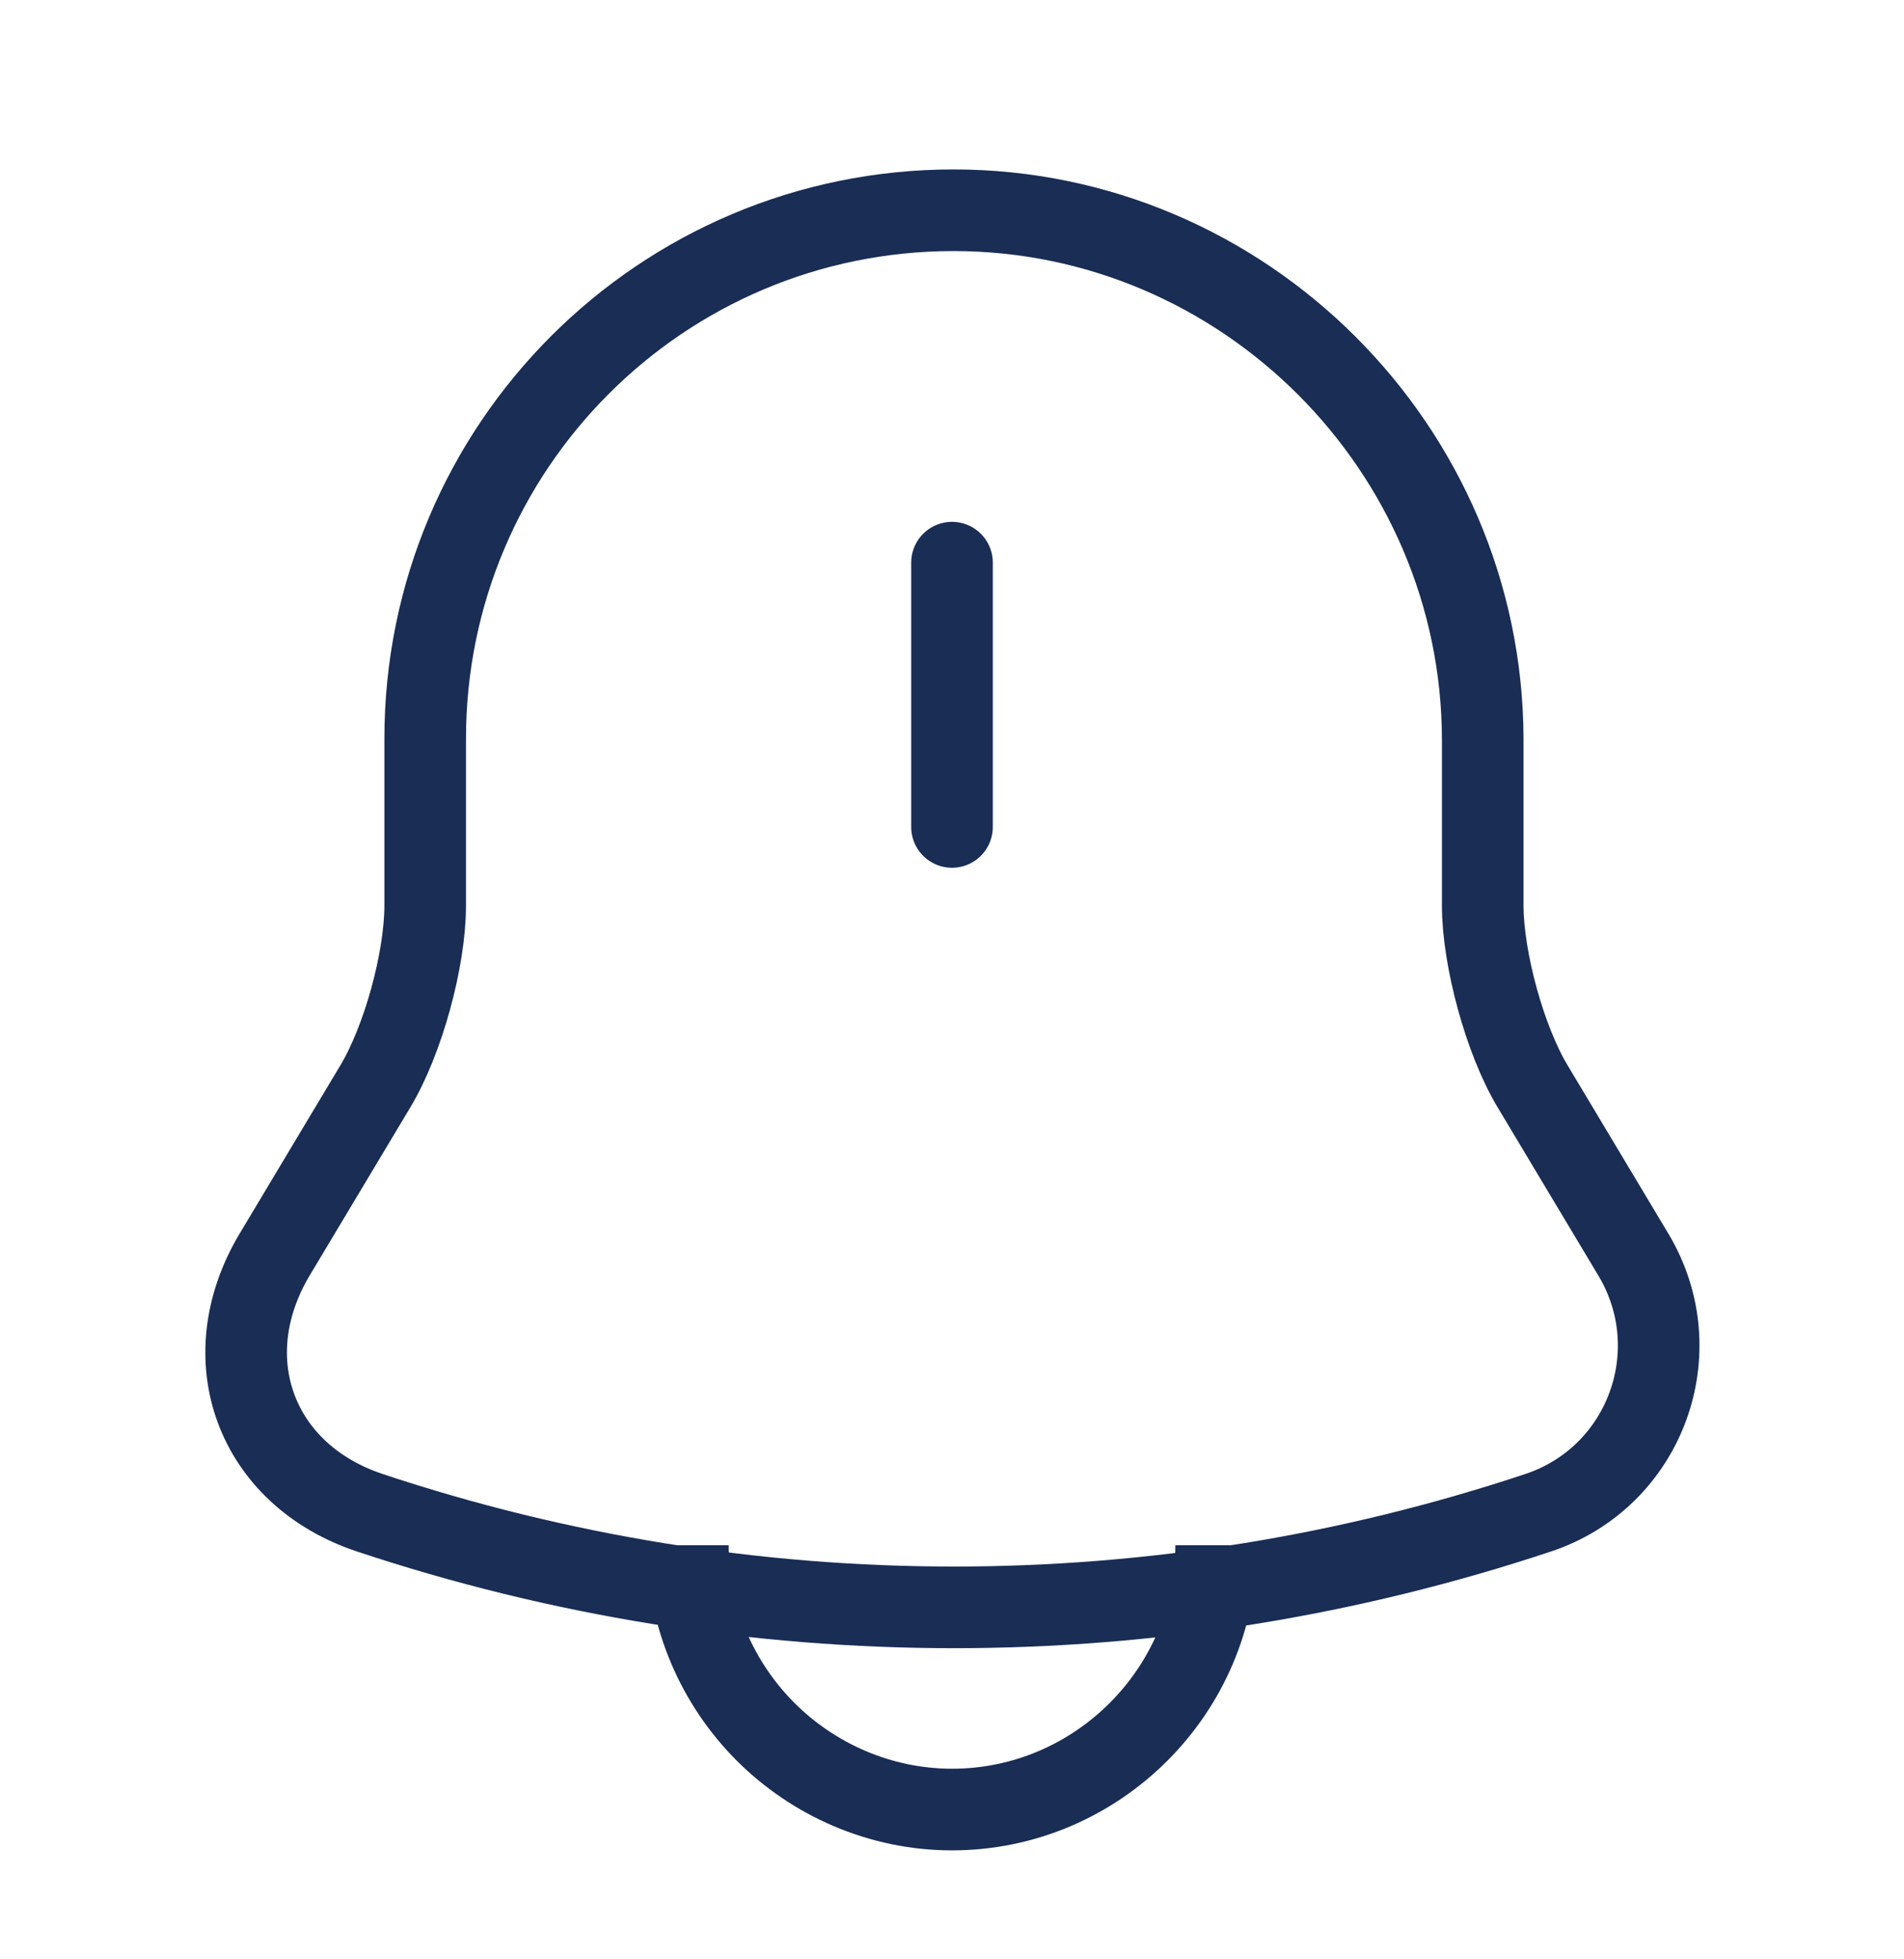 <svg width="35" height="36" viewBox="0 0 35 36" fill="none" xmlns="http://www.w3.org/2000/svg">
<path d="M17.5 10.338V15.194" stroke="#192D55" stroke-width="1.5" stroke-miterlimit="10" stroke-linecap="round"/>
<path d="M17.529 3.863C12.162 3.863 7.816 8.209 7.816 13.575V16.638C7.816 17.63 7.408 19.117 6.898 19.963L5.046 23.055C3.908 24.965 4.696 27.094 6.796 27.794C13.766 30.113 21.306 30.113 28.277 27.794C30.246 27.138 31.091 24.834 30.027 23.055L28.175 19.963C27.664 19.117 27.256 17.615 27.256 16.638V13.575C27.241 8.238 22.866 3.863 17.529 3.863Z" stroke="#192D55" stroke-width="1.5" stroke-miterlimit="10" stroke-linecap="round"/>
<path d="M22.356 28.392C22.356 31.061 20.169 33.248 17.5 33.248C16.173 33.248 14.948 32.694 14.073 31.819C13.198 30.944 12.644 29.719 12.644 28.392" stroke="#192D55" stroke-width="1.5" stroke-miterlimit="10"/>
</svg>
